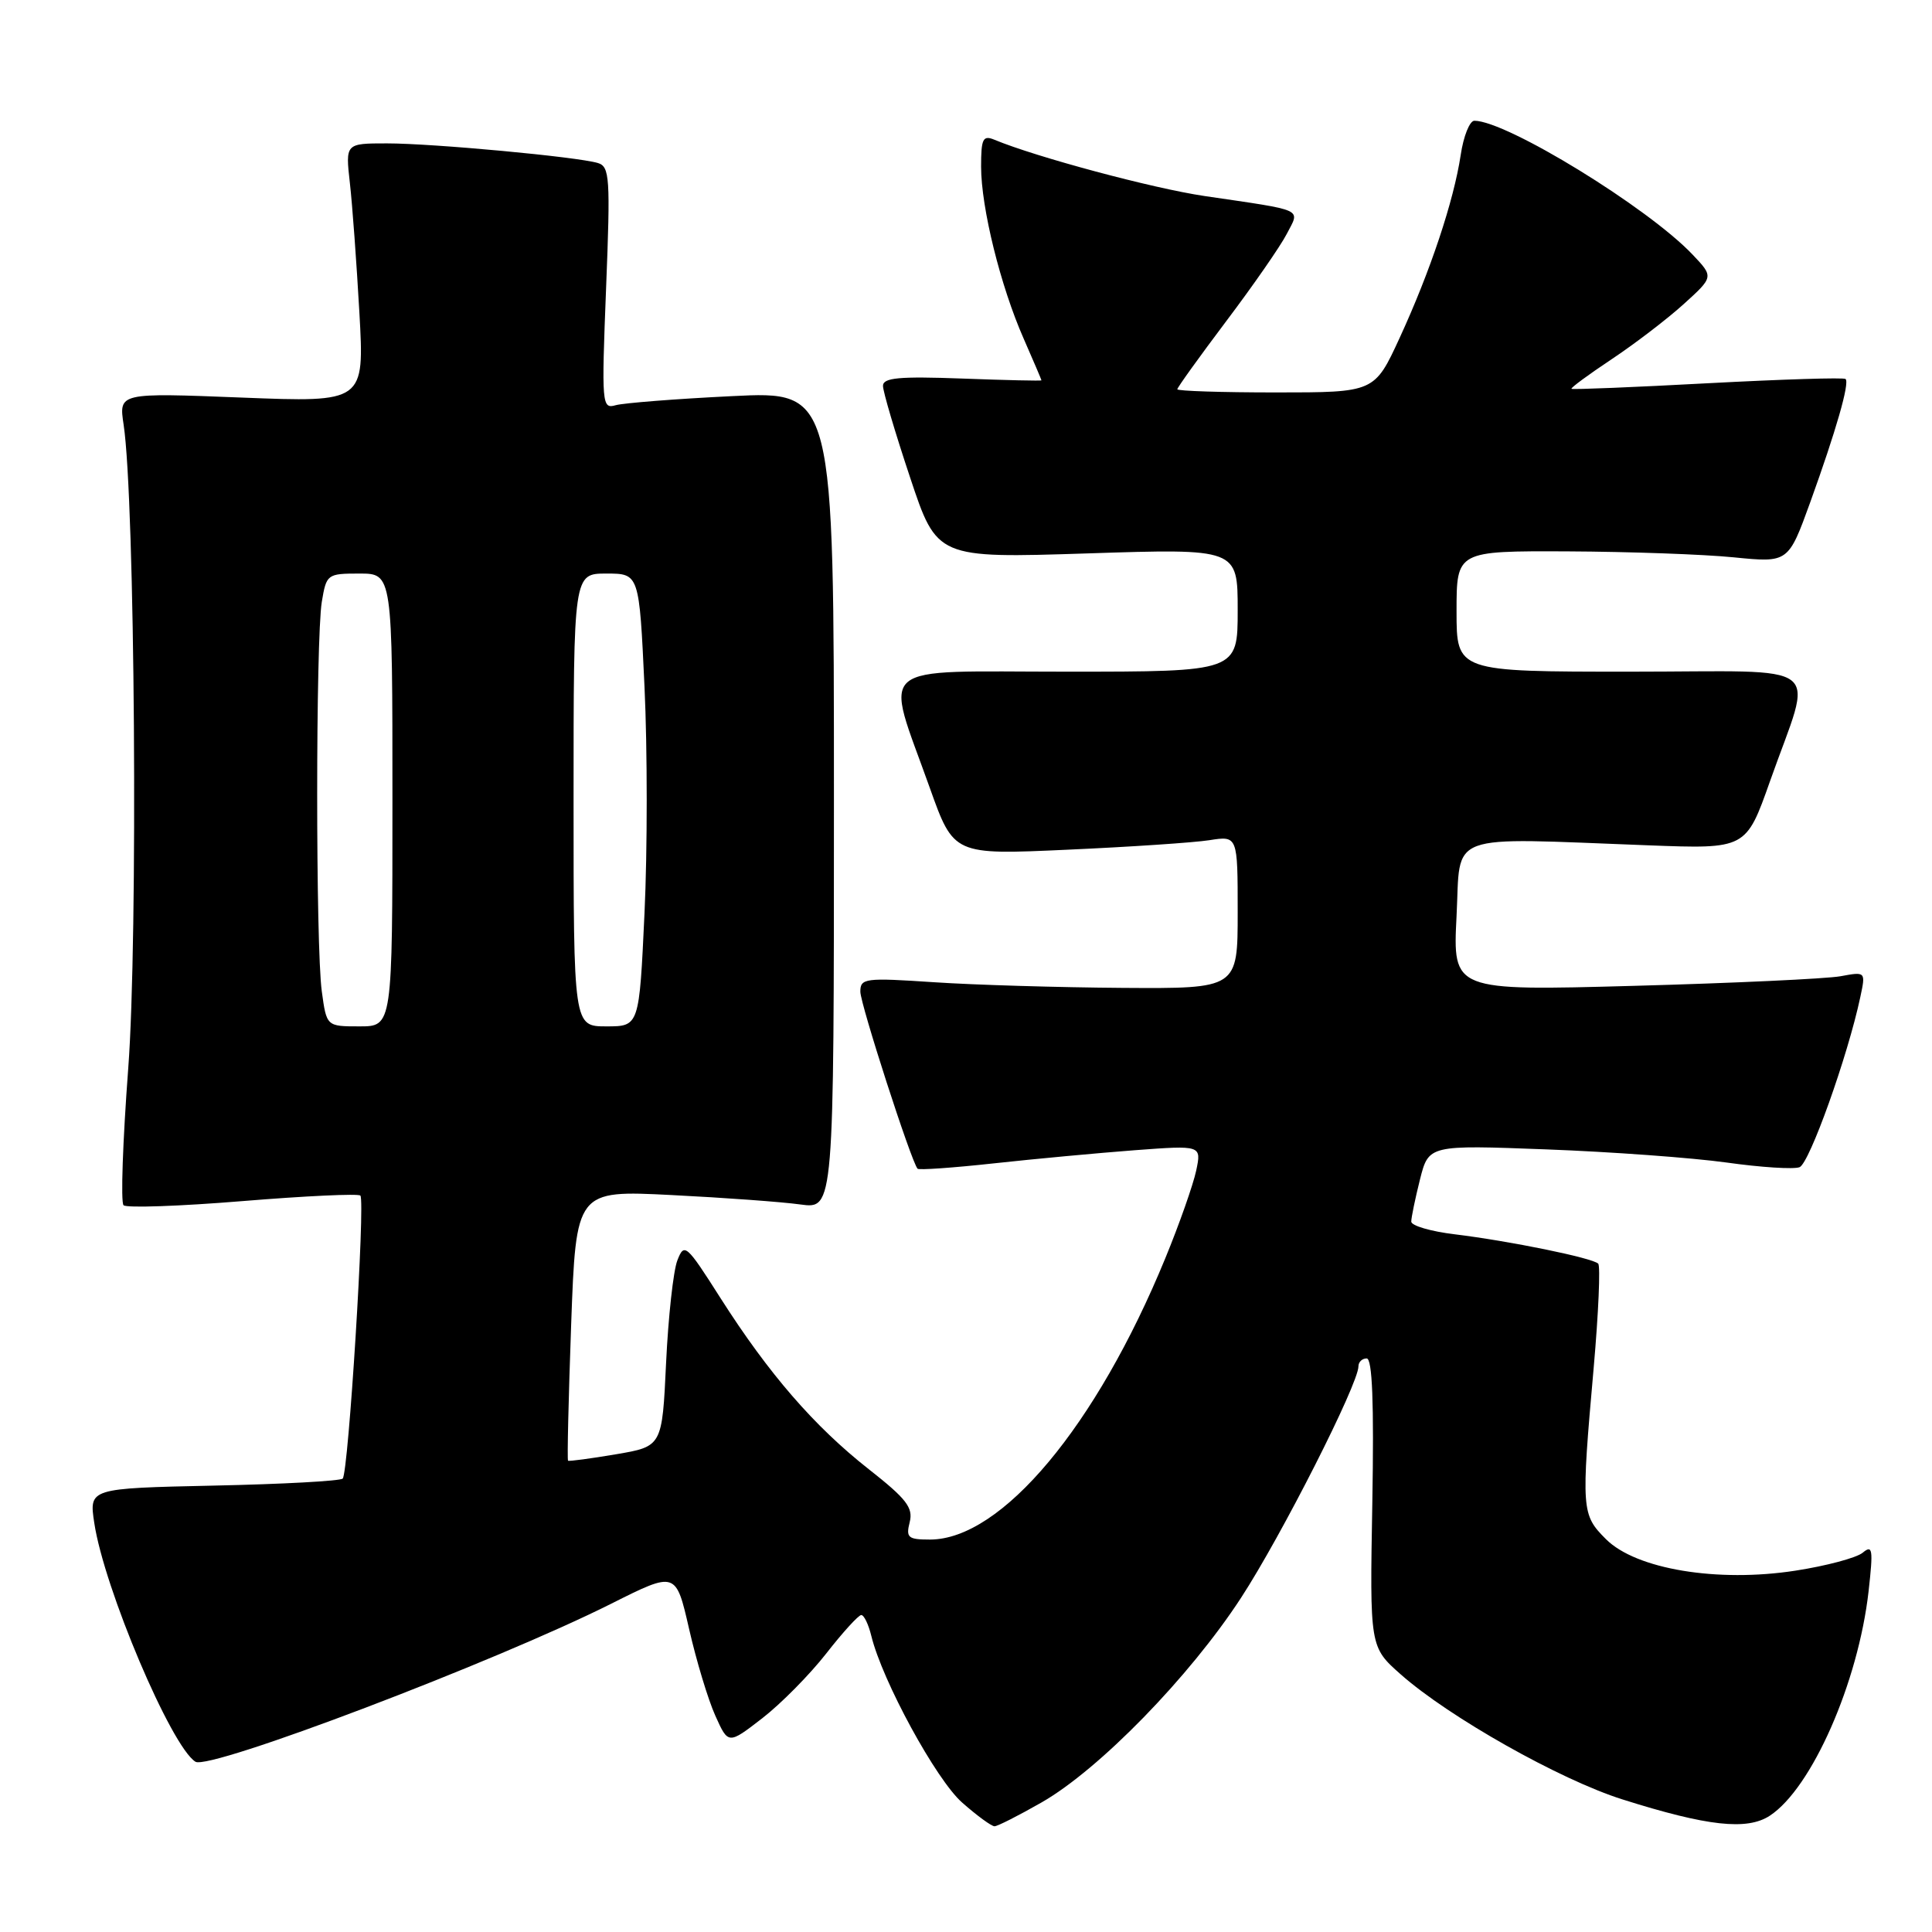 <?xml version="1.0" encoding="UTF-8" standalone="no"?>
<!DOCTYPE svg PUBLIC "-//W3C//DTD SVG 1.1//EN" "http://www.w3.org/Graphics/SVG/1.1/DTD/svg11.dtd" >
<svg xmlns="http://www.w3.org/2000/svg" xmlns:xlink="http://www.w3.org/1999/xlink" version="1.1" viewBox="0 0 256 256">
 <g >
 <path fill="currentColor"
d=" M 138.00 238.84 C 145.64 234.48 157.64 222.17 164.45 211.71 C 169.80 203.50 180.00 183.38 180.00 181.05 C 180.00 180.47 180.49 180.00 181.09 180.00 C 181.84 180.00 182.07 185.82 181.84 199.12 C 181.50 218.23 181.50 218.23 185.61 221.87 C 192.01 227.53 206.71 235.82 214.98 238.43 C 226.24 241.99 231.49 242.57 234.51 240.59 C 240.07 236.94 246.23 222.94 247.60 210.83 C 248.22 205.28 248.13 204.65 246.82 205.74 C 246.00 206.42 241.99 207.49 237.91 208.12 C 227.58 209.72 216.78 207.93 212.80 203.95 C 209.55 200.70 209.50 200.09 211.17 181.25 C 211.81 173.97 212.08 167.75 211.77 167.44 C 211.02 166.68 199.99 164.43 192.75 163.55 C 189.59 163.17 187.00 162.41 187.00 161.87 C 187.00 161.33 187.52 158.82 188.15 156.30 C 189.31 151.71 189.31 151.71 204.90 152.30 C 213.48 152.62 224.22 153.41 228.77 154.04 C 233.31 154.68 237.67 154.96 238.45 154.66 C 239.76 154.15 244.84 139.94 246.50 132.12 C 247.22 128.74 247.22 128.74 243.86 129.36 C 242.01 129.69 229.70 130.27 216.50 130.63 C 192.50 131.29 192.50 131.29 193.00 121.40 C 193.57 110.13 191.23 110.99 218.43 112.01 C 231.36 112.50 231.36 112.50 234.54 103.50 C 240.28 87.25 242.51 89.00 216.02 89.00 C 193.00 89.00 193.00 89.00 193.00 81.00 C 193.00 73.00 193.00 73.00 207.75 73.06 C 215.86 73.10 225.75 73.45 229.73 73.85 C 236.96 74.57 236.96 74.57 239.87 66.54 C 243.29 57.06 245.10 50.77 244.55 50.22 C 244.34 50.00 236.14 50.26 226.33 50.78 C 216.52 51.31 208.38 51.64 208.23 51.52 C 208.09 51.40 210.47 49.65 213.52 47.62 C 216.57 45.59 220.87 42.31 223.07 40.32 C 227.08 36.69 227.08 36.69 224.29 33.75 C 218.40 27.52 199.63 16.00 195.36 16.00 C 194.74 16.00 193.92 18.04 193.55 20.54 C 192.63 26.63 189.53 35.93 185.47 44.75 C 182.13 52.00 182.13 52.00 169.07 52.00 C 161.88 52.00 156.00 51.81 156.00 51.58 C 156.00 51.35 158.92 47.29 162.48 42.56 C 166.05 37.83 169.66 32.63 170.50 31.00 C 172.27 27.58 173.08 27.96 159.58 25.97 C 152.76 24.96 137.30 20.82 131.75 18.51 C 130.24 17.89 130.00 18.38 130.00 22.08 C 130.00 27.51 132.57 37.91 135.64 44.87 C 136.94 47.83 138.00 50.32 138.00 50.40 C 138.00 50.48 133.28 50.38 127.50 50.16 C 119.12 49.85 117.00 50.05 117.00 51.13 C 117.00 51.88 118.61 57.33 120.58 63.23 C 124.15 73.97 124.15 73.97 144.08 73.33 C 164.00 72.68 164.00 72.68 164.00 80.84 C 164.00 89.00 164.00 89.00 141.38 89.00 C 115.40 89.00 117.18 87.49 123.20 104.39 C 126.37 113.28 126.37 113.28 141.44 112.59 C 149.72 112.22 158.19 111.65 160.25 111.33 C 164.00 110.74 164.00 110.74 164.00 120.87 C 164.00 131.00 164.00 131.00 148.75 130.90 C 140.36 130.84 129.11 130.51 123.75 130.15 C 114.61 129.54 114.00 129.62 114.00 131.40 C 114.00 133.04 120.73 153.88 121.58 154.86 C 121.75 155.06 126.30 154.74 131.70 154.15 C 137.09 153.56 145.49 152.78 150.36 152.41 C 159.21 151.75 159.21 151.75 158.50 155.12 C 158.10 156.98 156.27 162.20 154.41 166.72 C 145.27 188.98 132.72 203.99 123.23 204.00 C 120.32 204.00 120.02 203.75 120.54 201.69 C 121.02 199.77 120.11 198.60 115.12 194.68 C 107.90 189.00 101.88 182.06 95.48 172.02 C 90.92 164.85 90.67 164.64 89.75 167.02 C 89.22 168.38 88.55 174.49 88.26 180.58 C 87.74 191.66 87.74 191.66 81.62 192.70 C 78.25 193.27 75.40 193.65 75.27 193.55 C 75.14 193.45 75.33 185.35 75.68 175.54 C 76.33 157.71 76.33 157.71 88.99 158.35 C 95.95 158.70 103.64 159.26 106.07 159.60 C 110.50 160.20 110.50 160.20 110.50 106.01 C 110.50 51.82 110.50 51.82 97.00 52.49 C 89.58 52.85 82.64 53.40 81.59 53.69 C 79.75 54.22 79.70 53.67 80.31 38.18 C 80.89 23.53 80.79 22.07 79.22 21.60 C 76.51 20.78 57.37 19.00 51.28 19.00 C 45.77 19.00 45.77 19.00 46.36 24.25 C 46.69 27.14 47.25 34.86 47.62 41.41 C 48.29 53.32 48.29 53.32 32.02 52.68 C 15.74 52.04 15.74 52.04 16.38 56.27 C 17.89 66.23 18.30 124.33 16.99 141.59 C 16.27 151.17 15.98 159.32 16.37 159.70 C 16.75 160.08 23.85 159.83 32.15 159.15 C 40.45 158.47 47.47 158.14 47.75 158.42 C 48.42 159.09 46.17 195.16 45.41 195.92 C 45.09 196.24 37.40 196.66 28.32 196.85 C 11.80 197.21 11.80 197.21 12.49 201.79 C 13.79 210.46 22.69 231.45 25.90 233.44 C 27.78 234.60 65.71 220.18 81.03 212.48 C 89.56 208.20 89.56 208.20 91.31 215.85 C 92.27 220.06 93.83 225.22 94.78 227.33 C 96.50 231.16 96.50 231.16 101.00 227.68 C 103.47 225.77 107.29 221.90 109.48 219.10 C 111.67 216.29 113.76 214.00 114.12 214.00 C 114.49 214.00 115.08 215.24 115.45 216.75 C 116.90 222.71 124.05 235.84 127.50 238.86 C 129.46 240.59 131.39 242.00 131.78 241.99 C 132.18 241.99 134.97 240.57 138.00 238.84 Z  M 42.64 131.36 C 41.82 125.41 41.83 84.69 42.64 79.75 C 43.25 76.08 43.36 76.00 47.63 76.00 C 52.00 76.00 52.00 76.00 52.00 106.00 C 52.00 136.00 52.00 136.00 47.64 136.00 C 43.27 136.00 43.27 136.00 42.64 131.36 Z  M 76.00 106.00 C 76.00 76.00 76.00 76.00 80.35 76.00 C 84.70 76.00 84.70 76.00 85.40 91.00 C 85.79 99.25 85.79 112.75 85.40 121.00 C 84.70 136.00 84.70 136.00 80.35 136.00 C 76.00 136.00 76.00 136.00 76.00 106.00 Z "/>
</g>
</svg>